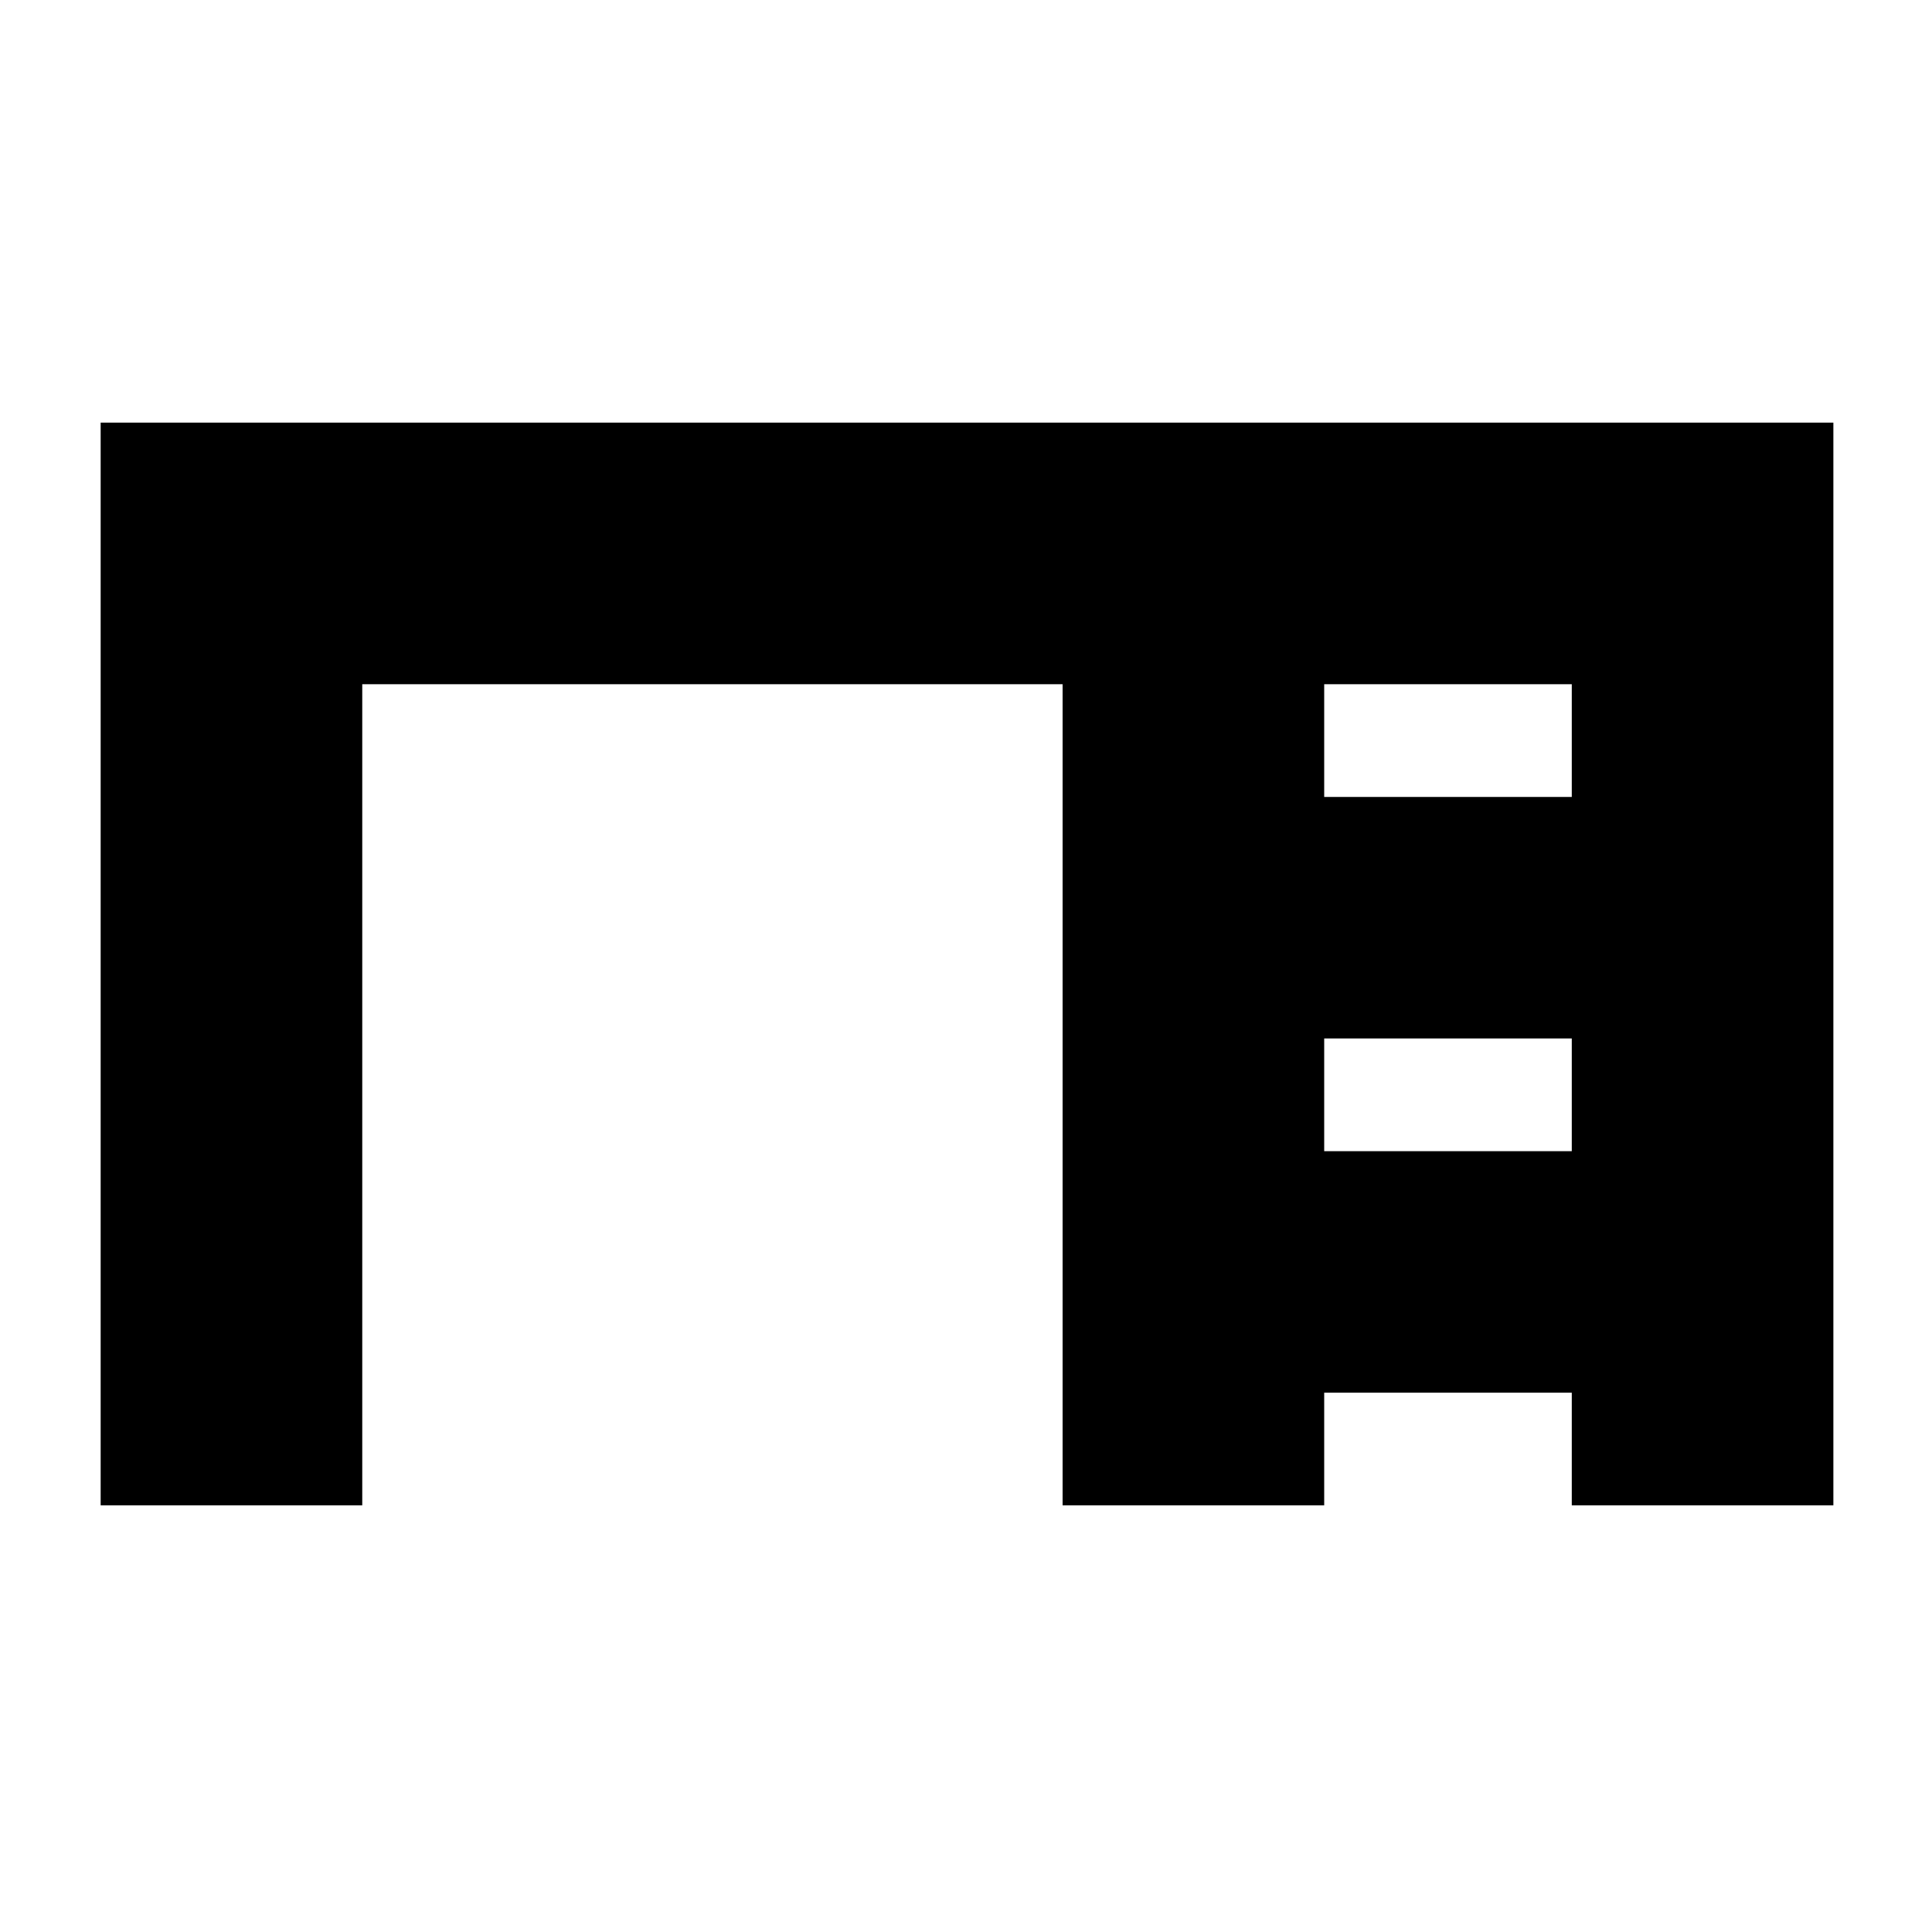 <svg xmlns="http://www.w3.org/2000/svg" height="20" width="20"><path d="M1.042 15.583V4.375h17.937v11.208h-2.708v-1.166h-2.563v1.166H11v-8.5H3.75v8.5ZM13.708 8.25h2.563V7.083h-2.563Zm0 3.667h2.563V10.75h-2.563Z"/></svg>
